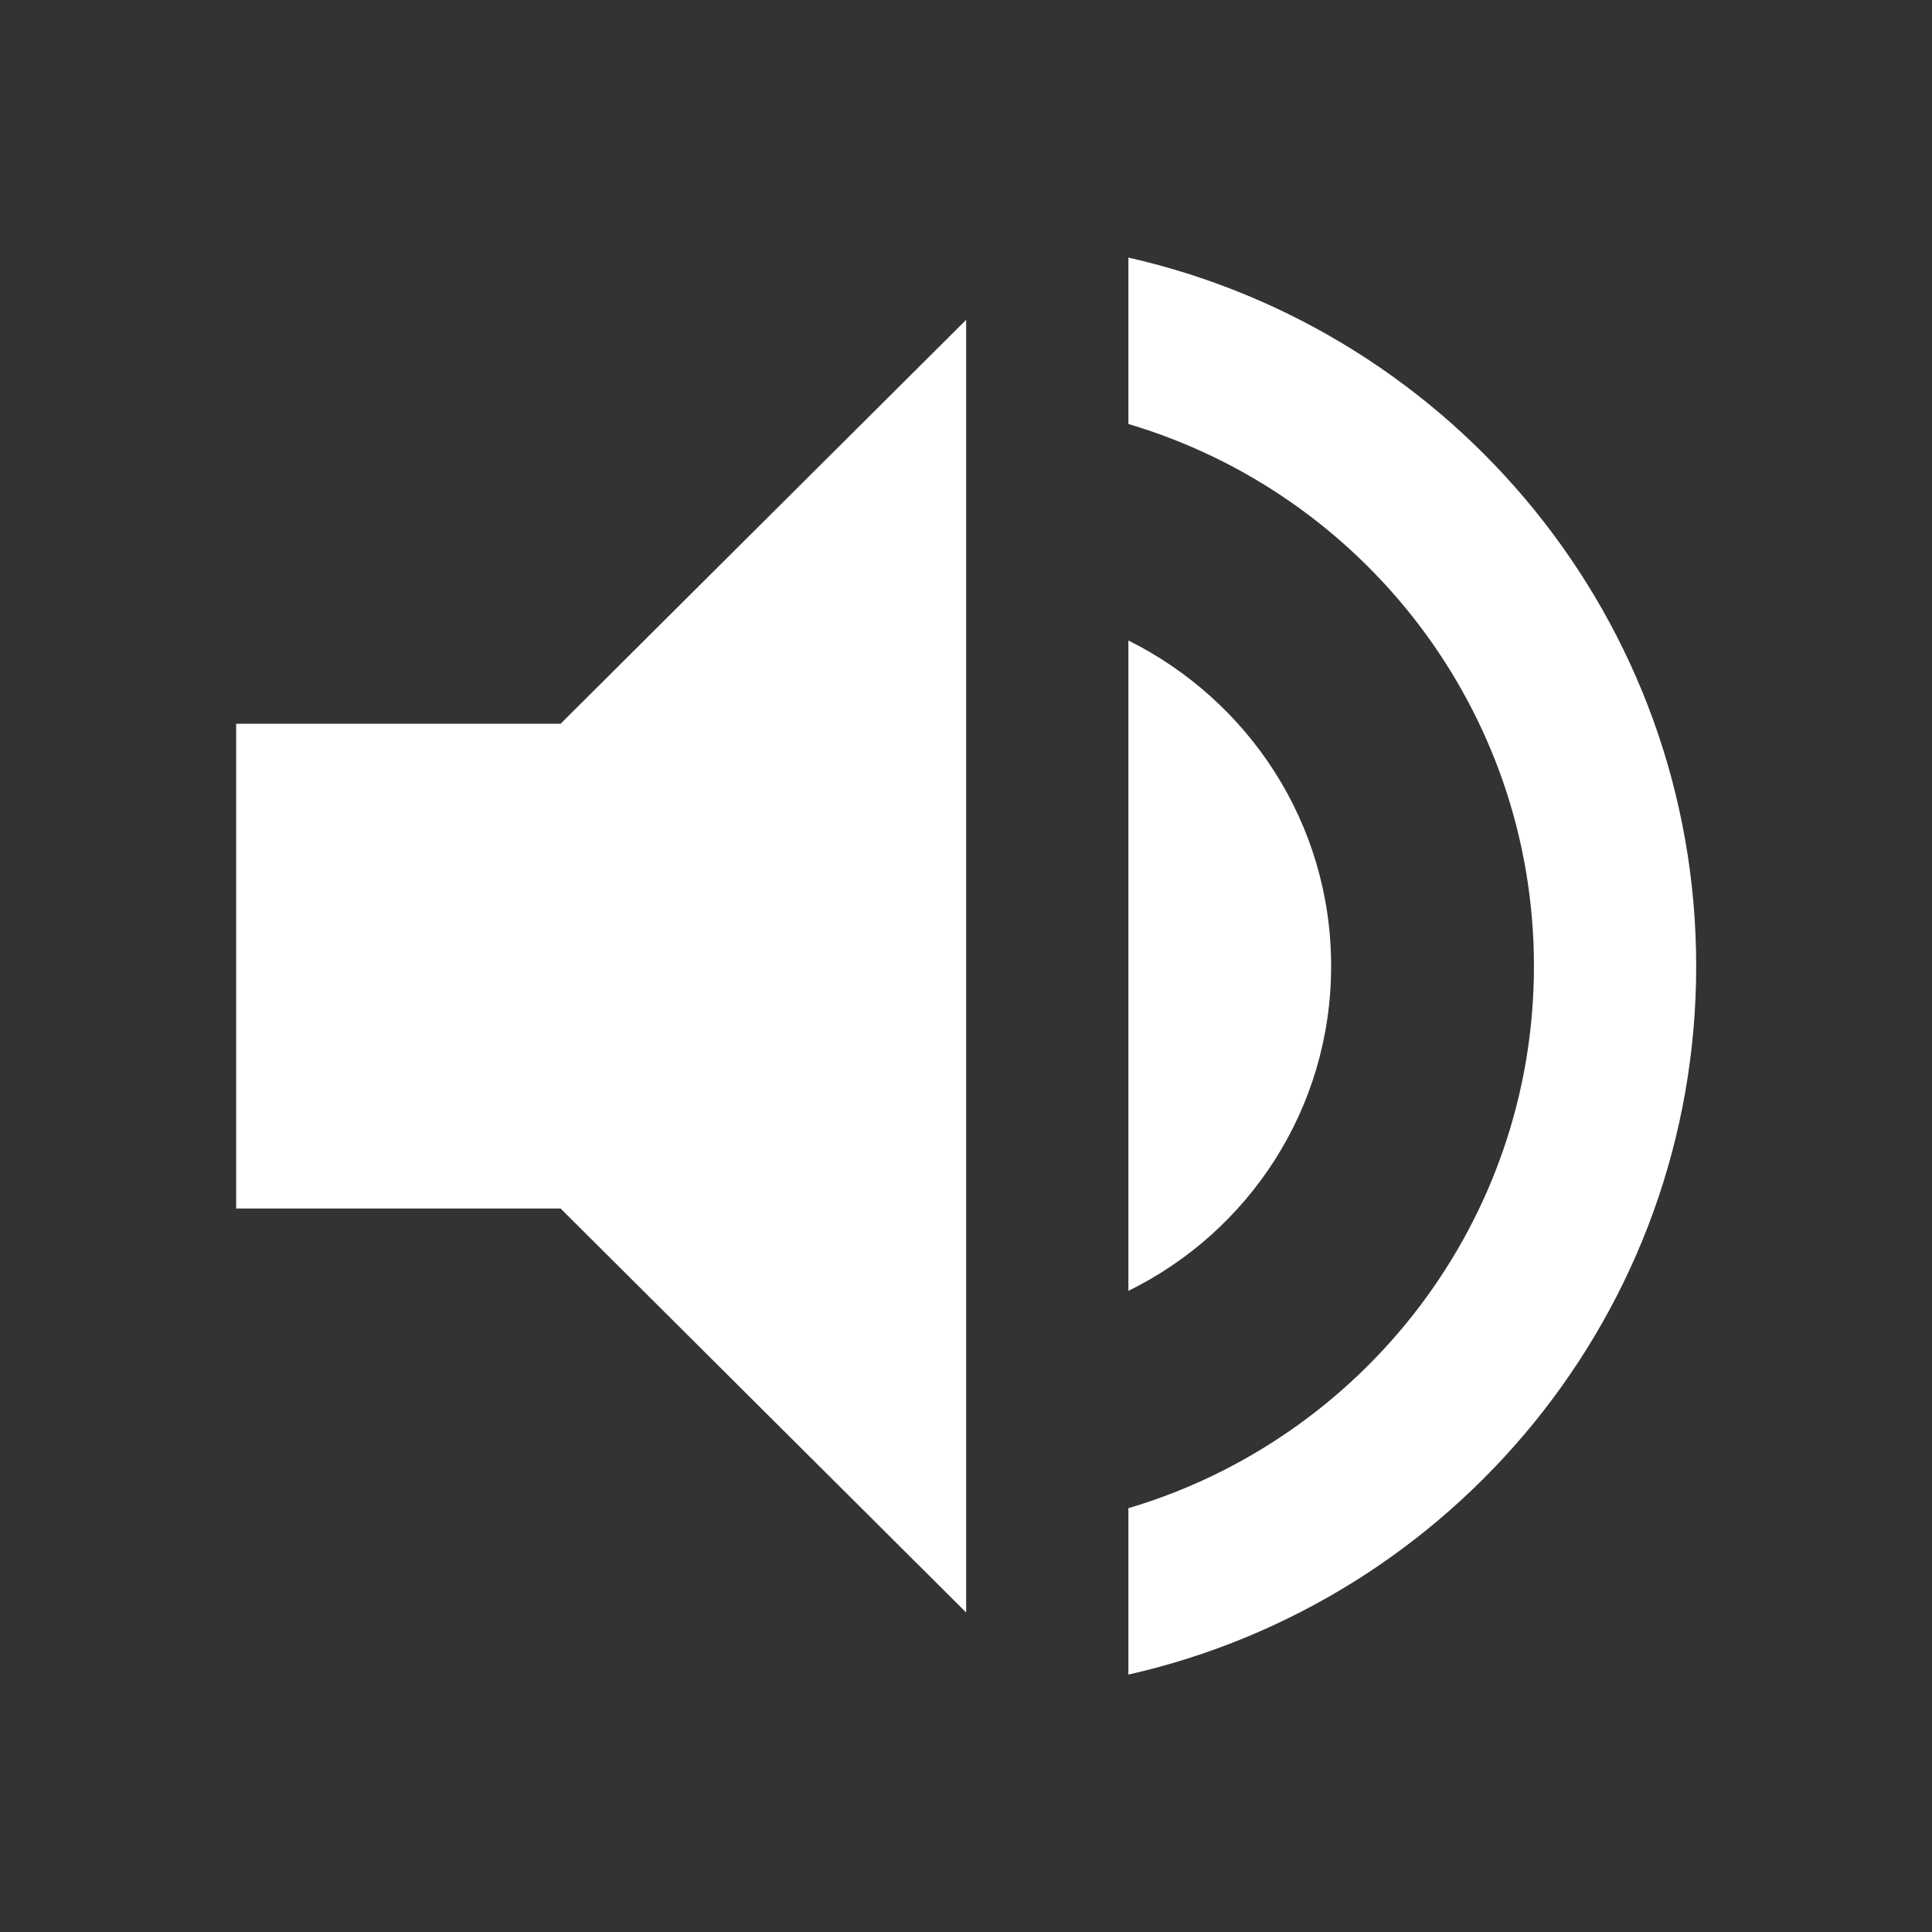 <?xml version="1.0" encoding="UTF-8" standalone="no"?>
<svg
   xmlns:dc="http://purl.org/dc/elements/1.1/"
   xmlns:cc="http://creativecommons.org/ns#"
   xmlns:rdf="http://www.w3.org/1999/02/22-rdf-syntax-ns#"
   xmlns:svg="http://www.w3.org/2000/svg"
   xmlns="http://www.w3.org/2000/svg"
   id="svg4185"
   version="1.1"
   viewBox="0 0 30 30"
   height="30"
   width="30">
  <rect x="0" y="0" width="30" height="30" fill="#333333" stroke="none"/>
  <!-- Generator: Sketch 50.2 (55047) - http://www.bohemiancoding.com/sketch -->
  <title
     id="title4187">button__volume</title>
  <desc
     id="desc4189">Created with Sketch.</desc>
  <defs
     id="defs4191" />
  <g
     transform="matrix(1.073,0,0,1.073,3.667,4)"
     style="fill:#ffffff;fill-rule:evenodd;stroke:none;stroke-width:1"
     id="Fina-Designs-17th-June-2018">
    <g
       style="fill:#ffffff"
       transform="translate(-505,-560)"
       id="mainPlayer-desktop-wide-view">
      <g
         style="fill:#ffffff"
         transform="translate(505,560)"
         id="VolumeControl">
        <g
           style="fill:#ffffff"
           id="button/volume">
          <path
             style="fill:#ffffff"
             id="Page-1"
             d="m 12.912,0 0,2.408 c 3.392,1.005 5.869,4.139 5.869,7.845 0,3.706 -2.477,6.84 -5.869,7.845 l 0,2.408 c 4.707,-1.064 8.217,-5.25 8.217,-10.253 C 21.128,5.25 17.619,1.064 12.912,0 Z m 2.934,10.253 c 0,-2.069 -1.197,-3.847 -2.934,-4.712 l 0,9.412 c 1.737,-0.853 2.934,-2.631 2.934,-4.7 z M 0,6.746 l 0,7.015 4.695,0 5.869,5.846 0,-18.706 L 4.695,6.746 0,6.746 Z" />
        </g>
      </g>
    </g>
  </g>
</svg>
